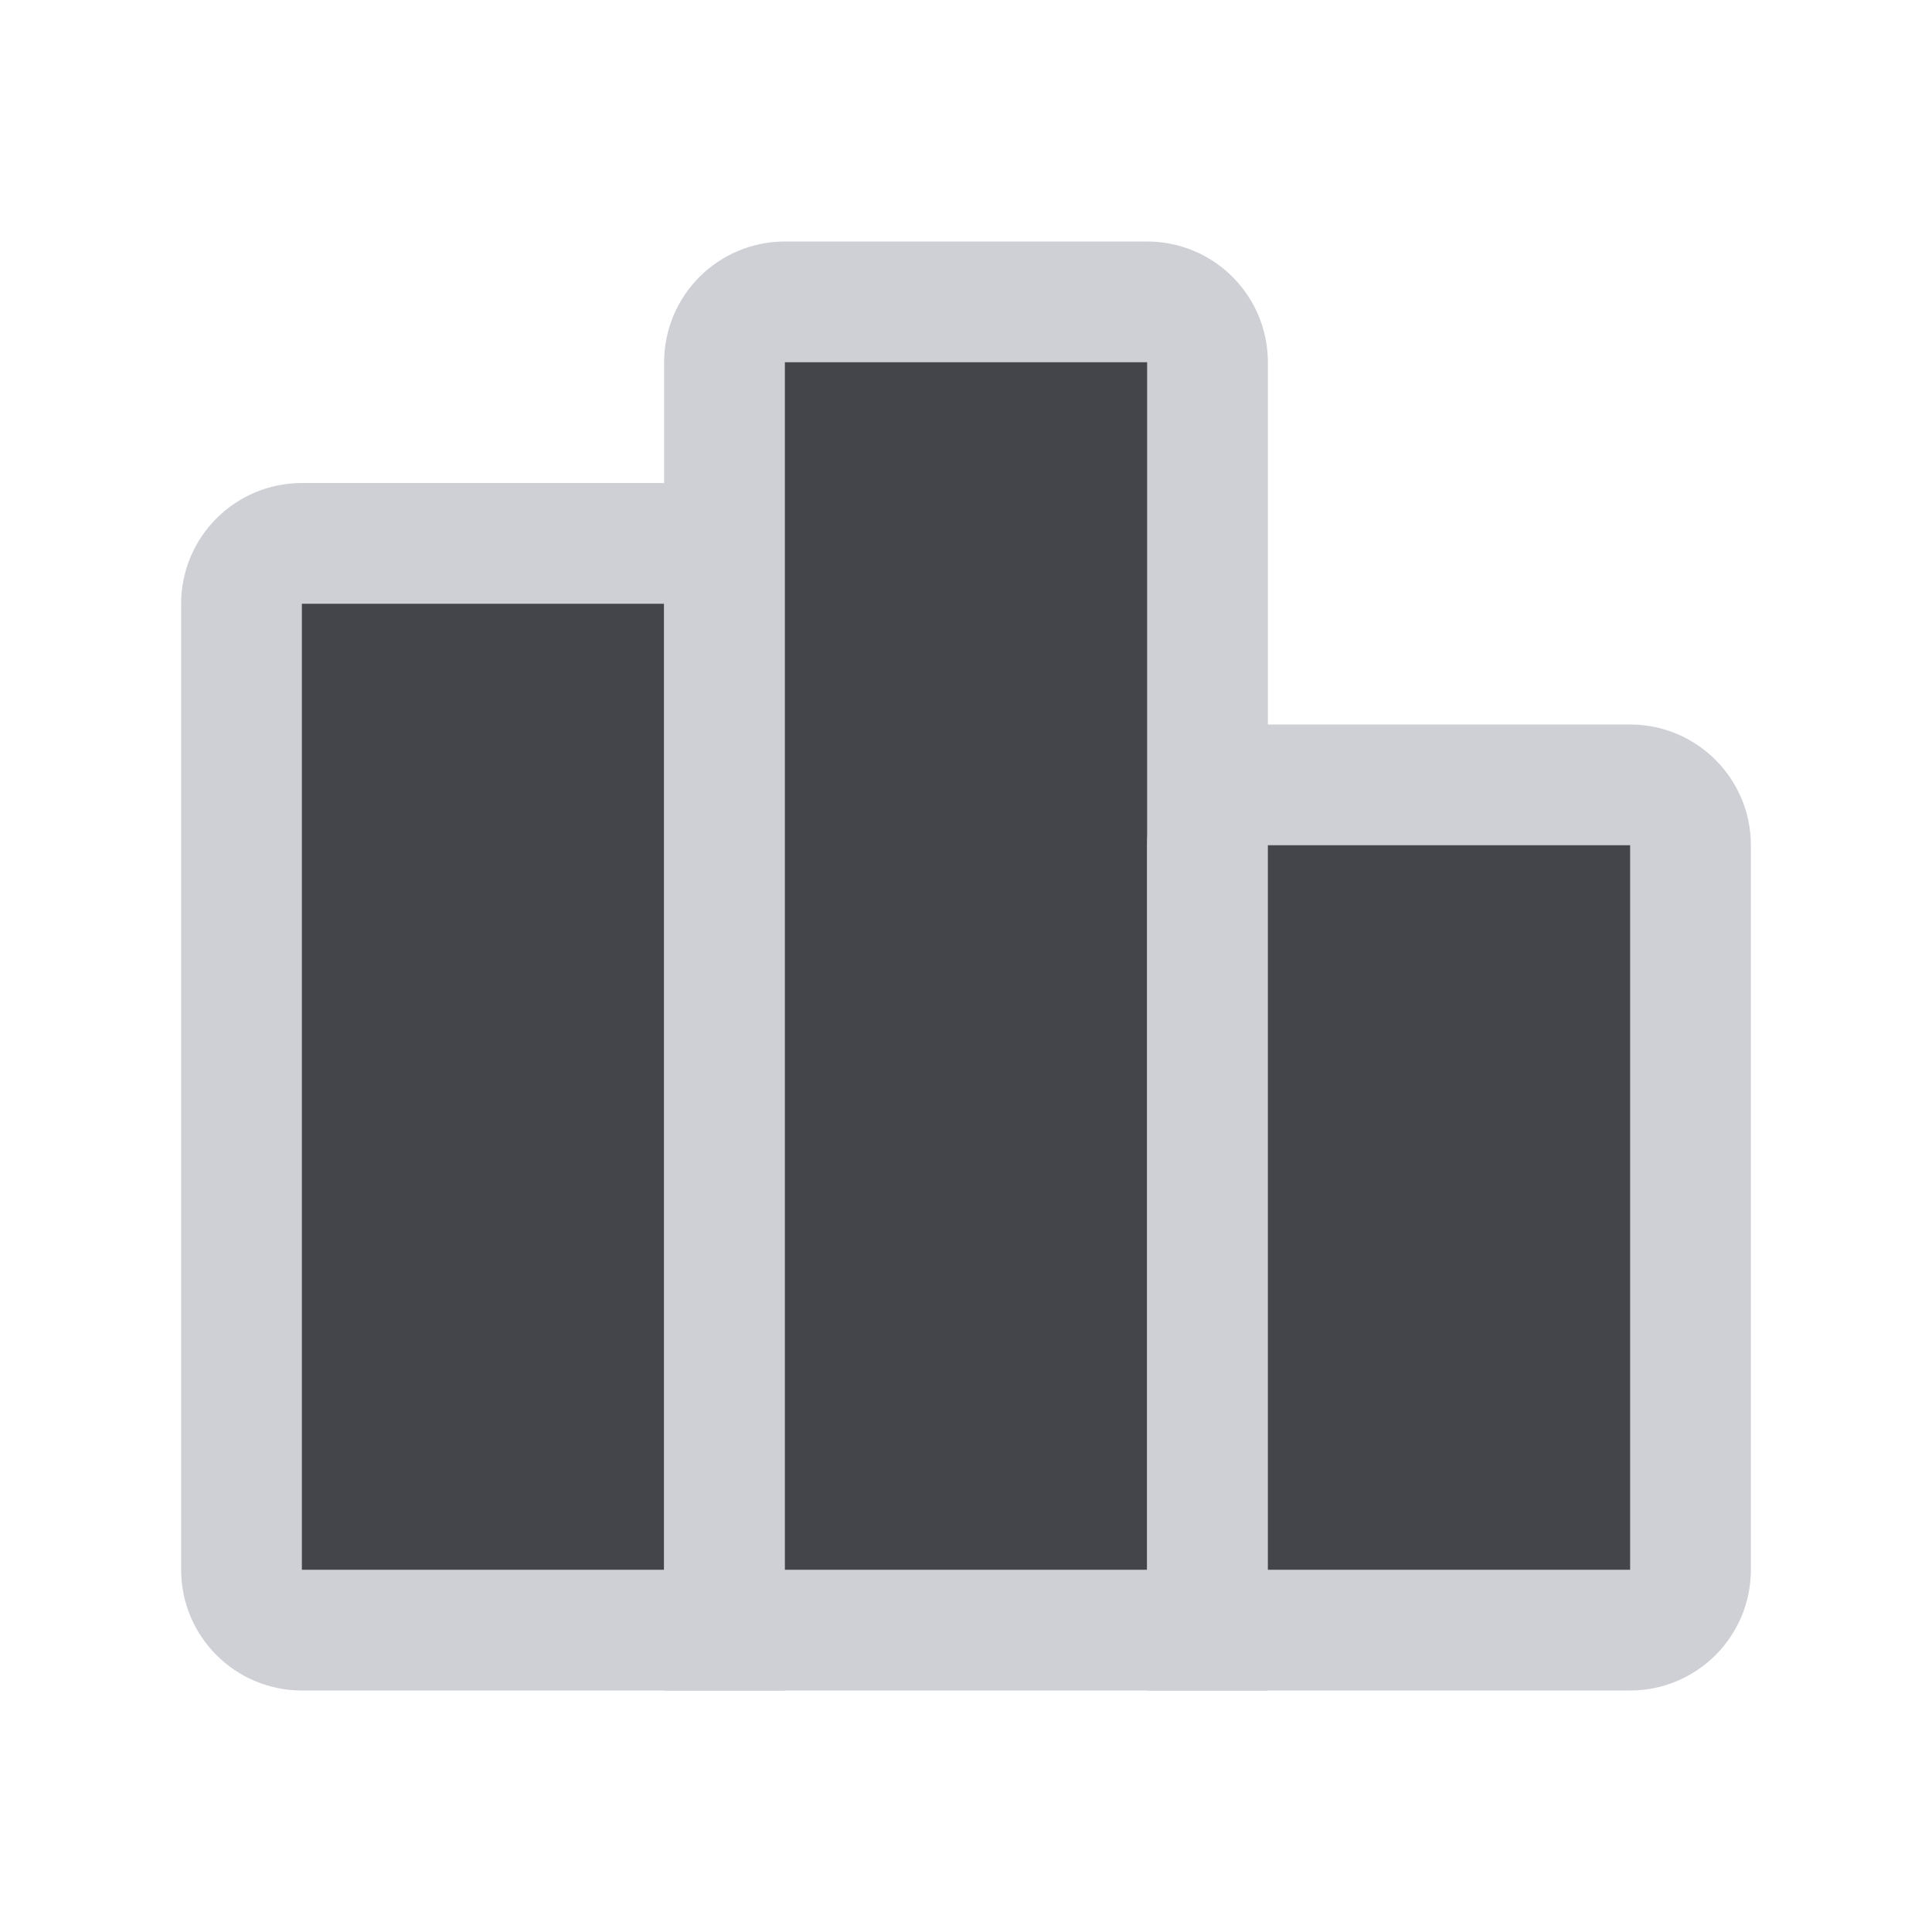 <!-- Copyright 2000-2022 JetBrains s.r.o. and contributors. Use of this source code is governed by the Apache 2.0 license. -->
<svg width="16" height="16" viewBox="0 0 16 16" fill="none" xmlns="http://www.w3.org/2000/svg">
<path d="M2.5 4.5H5.5C5.776 4.5 6 4.724 6 5V13.5H2.5C2.224 13.5 2 13.276 2 13V5C2 4.724 2.224 4.5 2.5 4.5Z" fill="#43454A" stroke="#CED0D6"/>
<path d="M6.5 2.5H9.5C9.776 2.5 10 2.724 10 3V13.5H6V3C6 2.724 6.224 2.5 6.5 2.5Z" fill="#43454A" stroke="#CED0D6"/>
<path d="M10.5 6.5H13.5C13.776 6.5 14 6.724 14 7V13C14 13.276 13.776 13.5 13.5 13.5H10V7C10 6.724 10.224 6.5 10.5 6.5Z" fill="#43454A" stroke="#CED0D6"/>
</svg>
